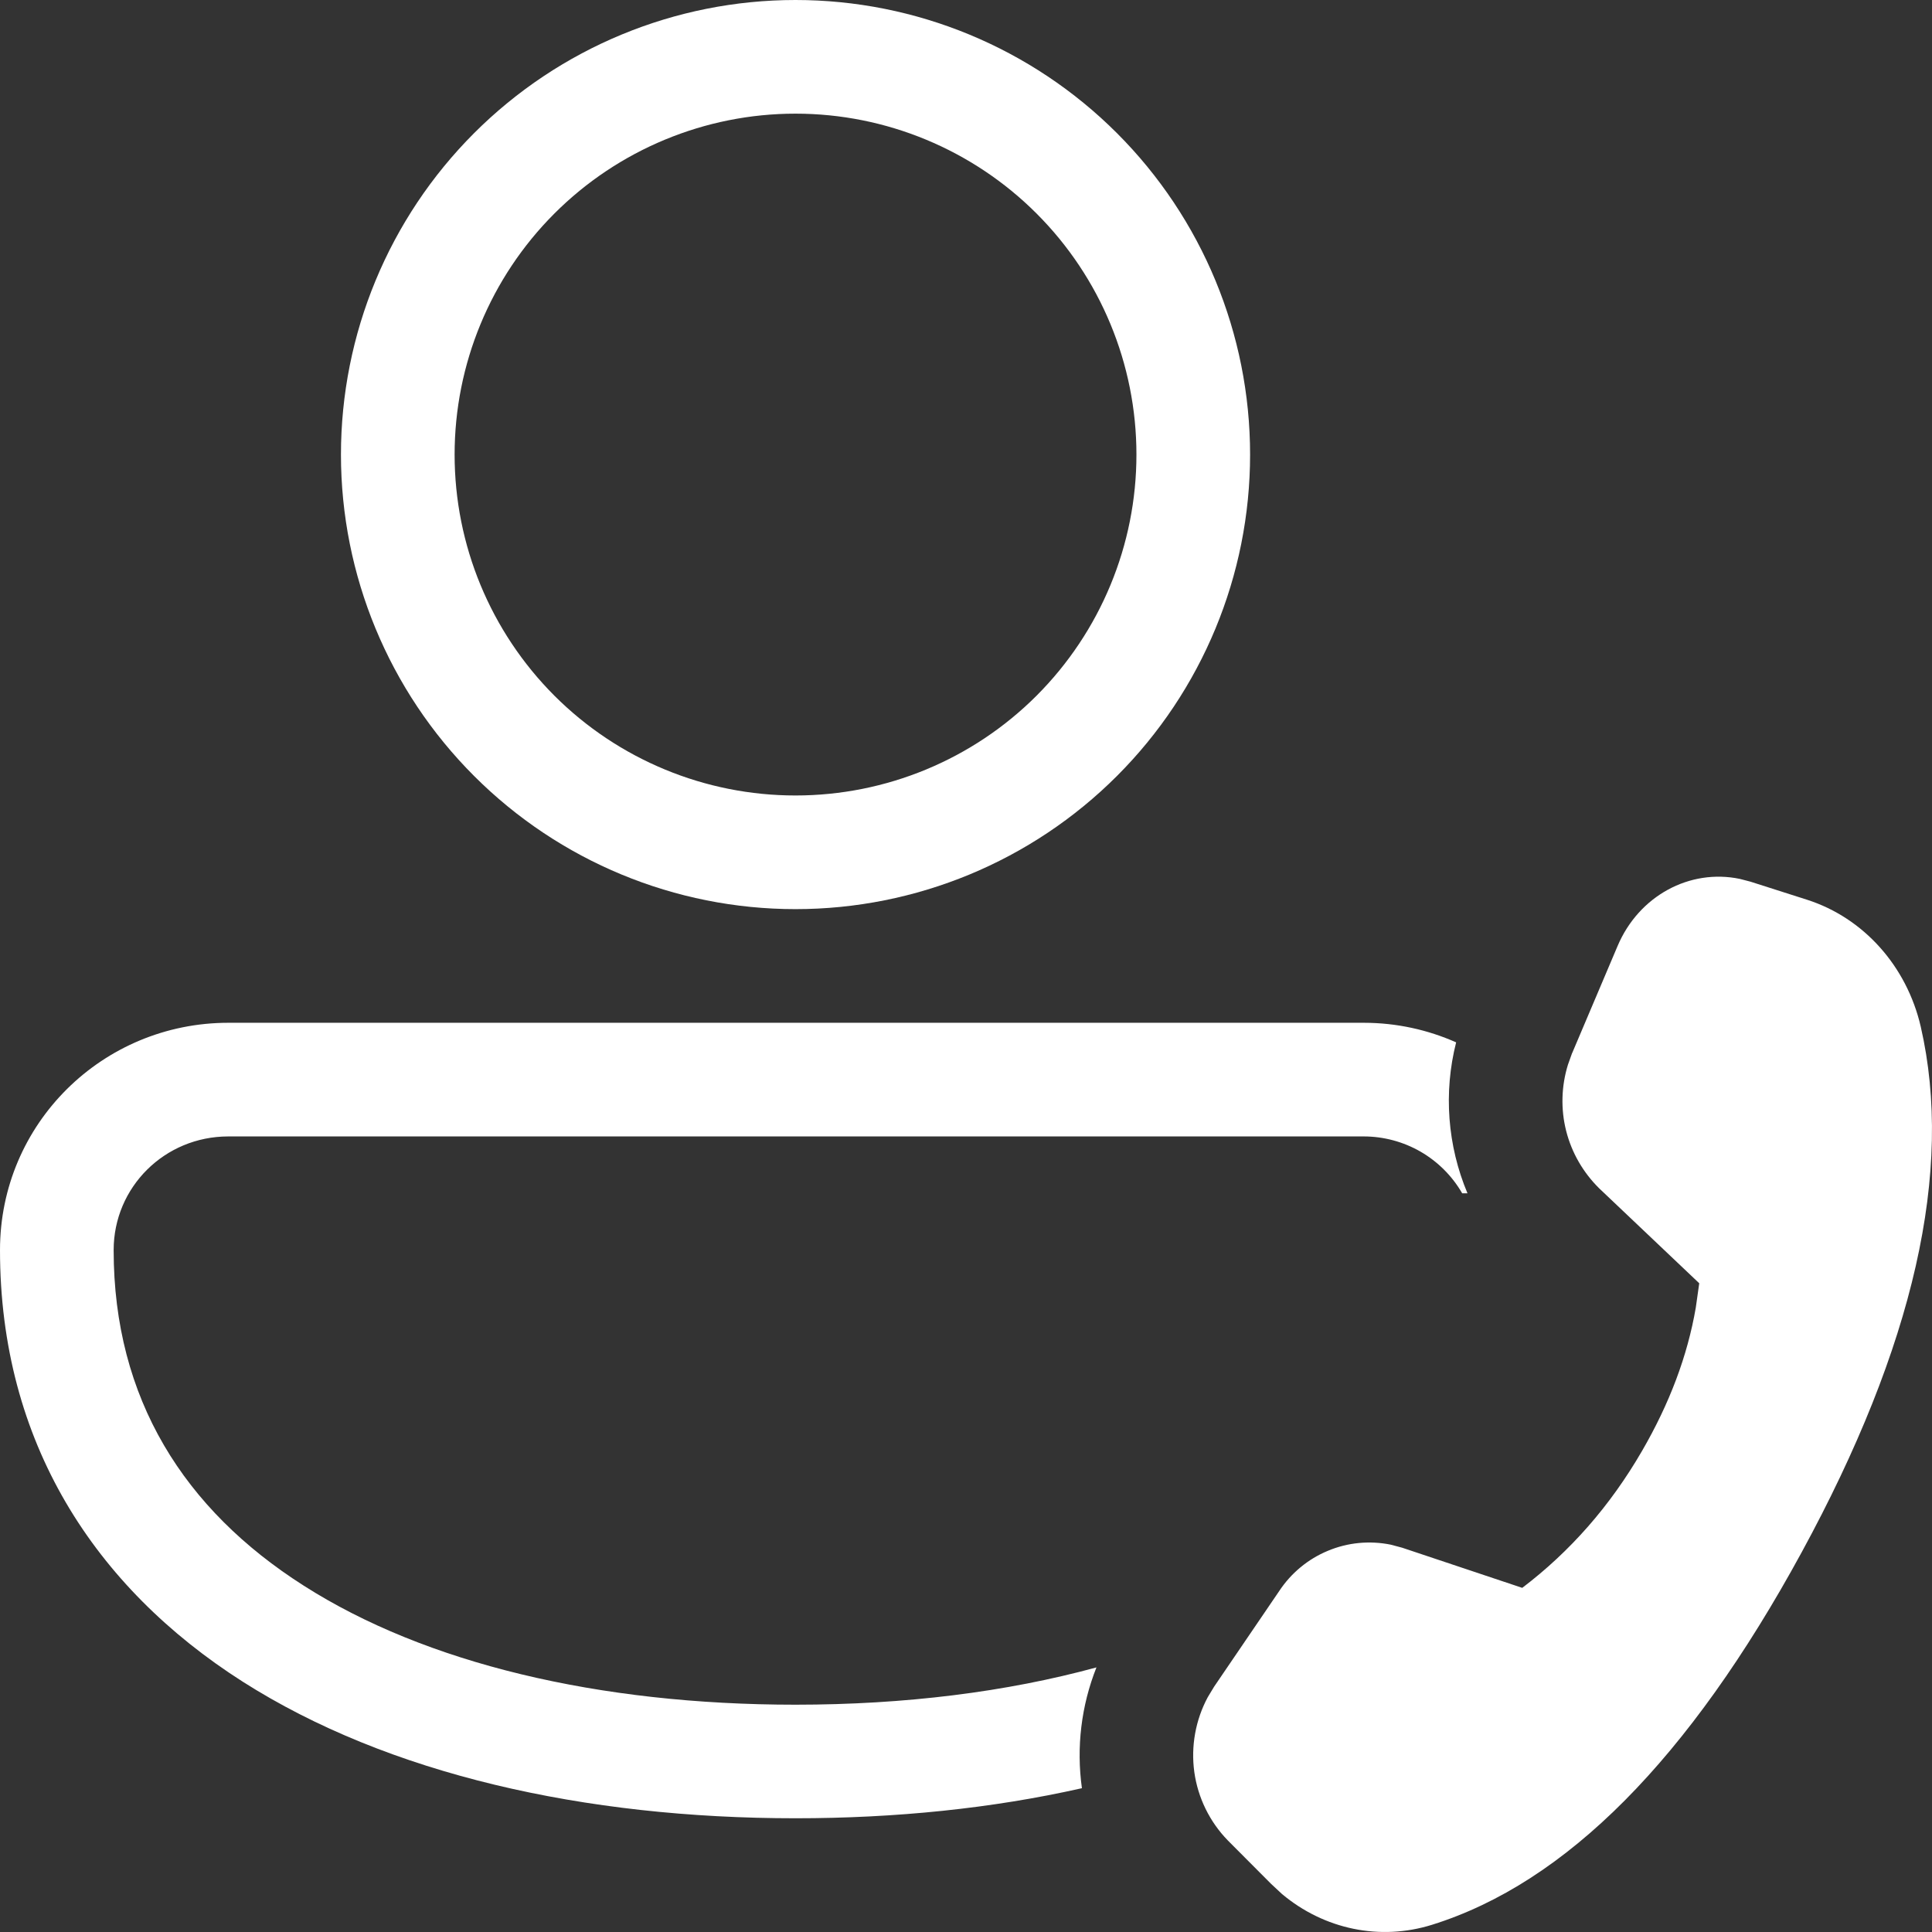 <svg width="23" height="23" viewBox="0 0 23 23" fill="none" xmlns="http://www.w3.org/2000/svg">
<rect x="0" y="0" width="23" height="23" fill="#333333" stroke="none"/>
<path d="M4.059 5.412C4.059 3.976 4.629 2.6 5.644 1.585C6.659 0.57 8.035 0 9.47 0C10.905 0 12.282 0.57 13.297 1.585C14.312 2.6 14.882 3.976 14.882 5.412C14.882 6.847 14.312 8.223 13.297 9.238C12.282 10.253 10.905 10.823 9.47 10.823C8.035 10.823 6.659 10.253 5.644 9.238C4.629 8.223 4.059 6.847 4.059 5.412ZM9.47 1.353C8.394 1.353 7.361 1.781 6.6 2.542C5.839 3.303 5.412 4.335 5.412 5.412C5.412 6.488 5.839 7.52 6.6 8.282C7.361 9.043 8.394 9.47 9.47 9.47C10.547 9.47 11.579 9.043 12.34 8.282C13.101 7.52 13.529 6.488 13.529 5.412C13.529 4.335 13.101 3.303 12.34 2.542C11.579 1.781 10.547 1.353 9.47 1.353Z" fill="white"/>
<path d="M0 14.882C0 13.376 1.222 12.176 2.718 12.176H16.235C16.627 12.176 16.999 12.26 17.335 12.409C17.183 13.007 17.232 13.64 17.47 14.206H17.407C17.288 14 17.117 13.829 16.911 13.71C16.706 13.592 16.472 13.529 16.235 13.529H2.718C1.959 13.529 1.353 14.134 1.353 14.882C1.353 16.653 2.194 17.972 3.616 18.877C5.064 19.801 7.123 20.294 9.47 20.294C10.772 20.294 11.984 20.142 13.053 19.85C12.872 20.306 12.812 20.802 12.88 21.288C11.812 21.529 10.661 21.646 9.47 21.646C6.961 21.646 4.623 21.124 2.888 20.019C1.127 18.896 0 17.168 0 14.882Z" fill="white"/>
<path d="M18.717 12.535L19.257 11.262C19.51 10.664 20.116 10.339 20.712 10.463L20.839 10.496L21.515 10.712C22.186 10.928 22.699 11.501 22.866 12.222C23.259 13.936 22.787 16.024 21.446 18.484C20.108 20.94 18.643 22.416 17.048 22.914C16.428 23.108 15.763 22.968 15.262 22.548L15.131 22.426L14.617 21.91C14.401 21.688 14.261 21.403 14.218 21.096C14.176 20.789 14.232 20.476 14.379 20.203L14.454 20.079L15.228 18.942C15.369 18.728 15.571 18.56 15.808 18.462C16.044 18.363 16.305 18.338 16.557 18.389L16.692 18.425L18.122 18.903C18.692 18.47 19.168 17.929 19.548 17.273C19.874 16.711 20.089 16.143 20.188 15.567L20.229 15.277L19.039 14.148C18.848 13.96 18.711 13.724 18.645 13.464C18.579 13.204 18.587 12.931 18.666 12.675L18.716 12.535H18.717Z" fill="white"/>
</svg>
